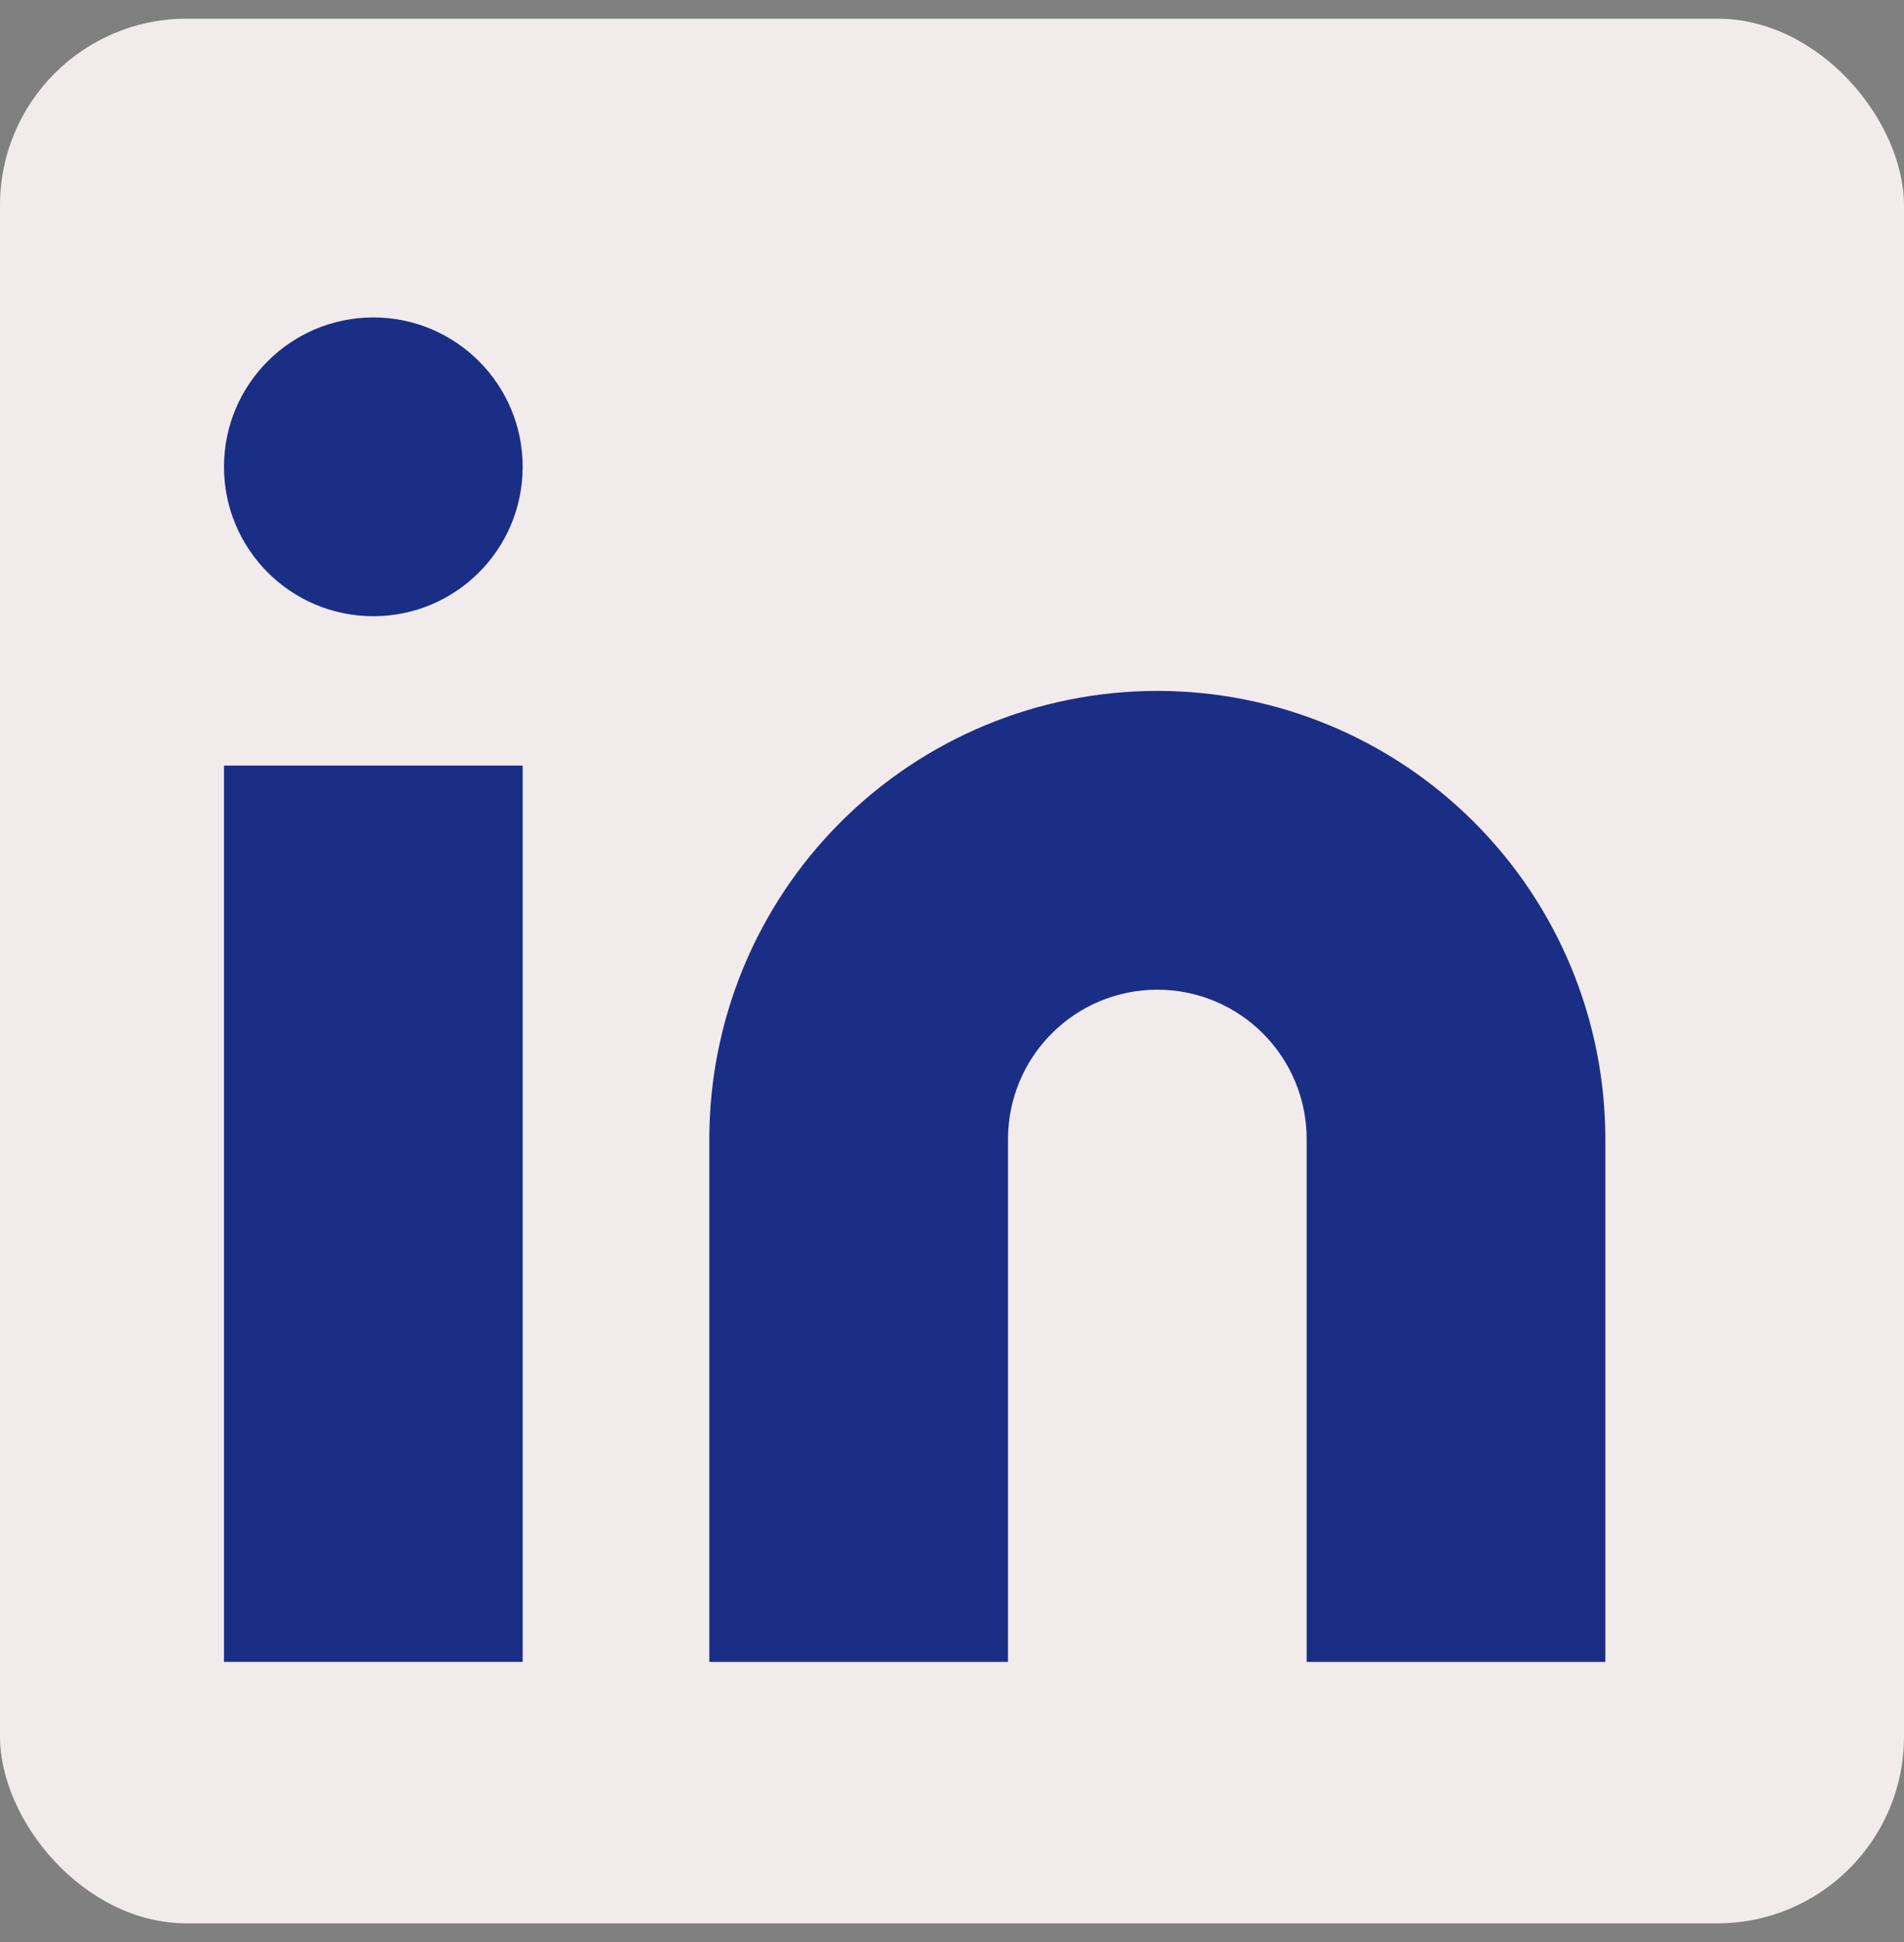 <svg width="51" height="52" viewBox="0 0 51 52" fill="none" xmlns="http://www.w3.org/2000/svg">
<rect x="0" y="0" width="51" height="52" fill="#808080" stroke="none"/>
<rect y="0.5" width="51" height="51" rx="5" fill="#F2EBEB"/>
<path d="M31 18.5C34.183 18.5 37.235 19.764 39.485 22.015C41.736 24.265 43 27.317 43 30.5V44.5H35V30.5C35 29.439 34.579 28.422 33.828 27.672C33.078 26.921 32.061 26.5 31 26.5C29.939 26.5 28.922 26.921 28.172 27.672C27.421 28.422 27 29.439 27 30.5V44.5H19V30.5C19 27.317 20.264 24.265 22.515 22.015C24.765 19.764 27.817 18.5 31 18.5Z" fill="#1A2E86"/>
<path d="M14 20.5H6V44.5H14V20.5Z" fill="#1A2E86"/>
<path d="M10 16.5C12.209 16.5 14 14.709 14 12.5C14 10.291 12.209 8.5 10 8.5C7.791 8.5 6 10.291 6 12.5C6 14.709 7.791 16.5 10 16.5Z" fill="#1A2E86"/>
</svg>
